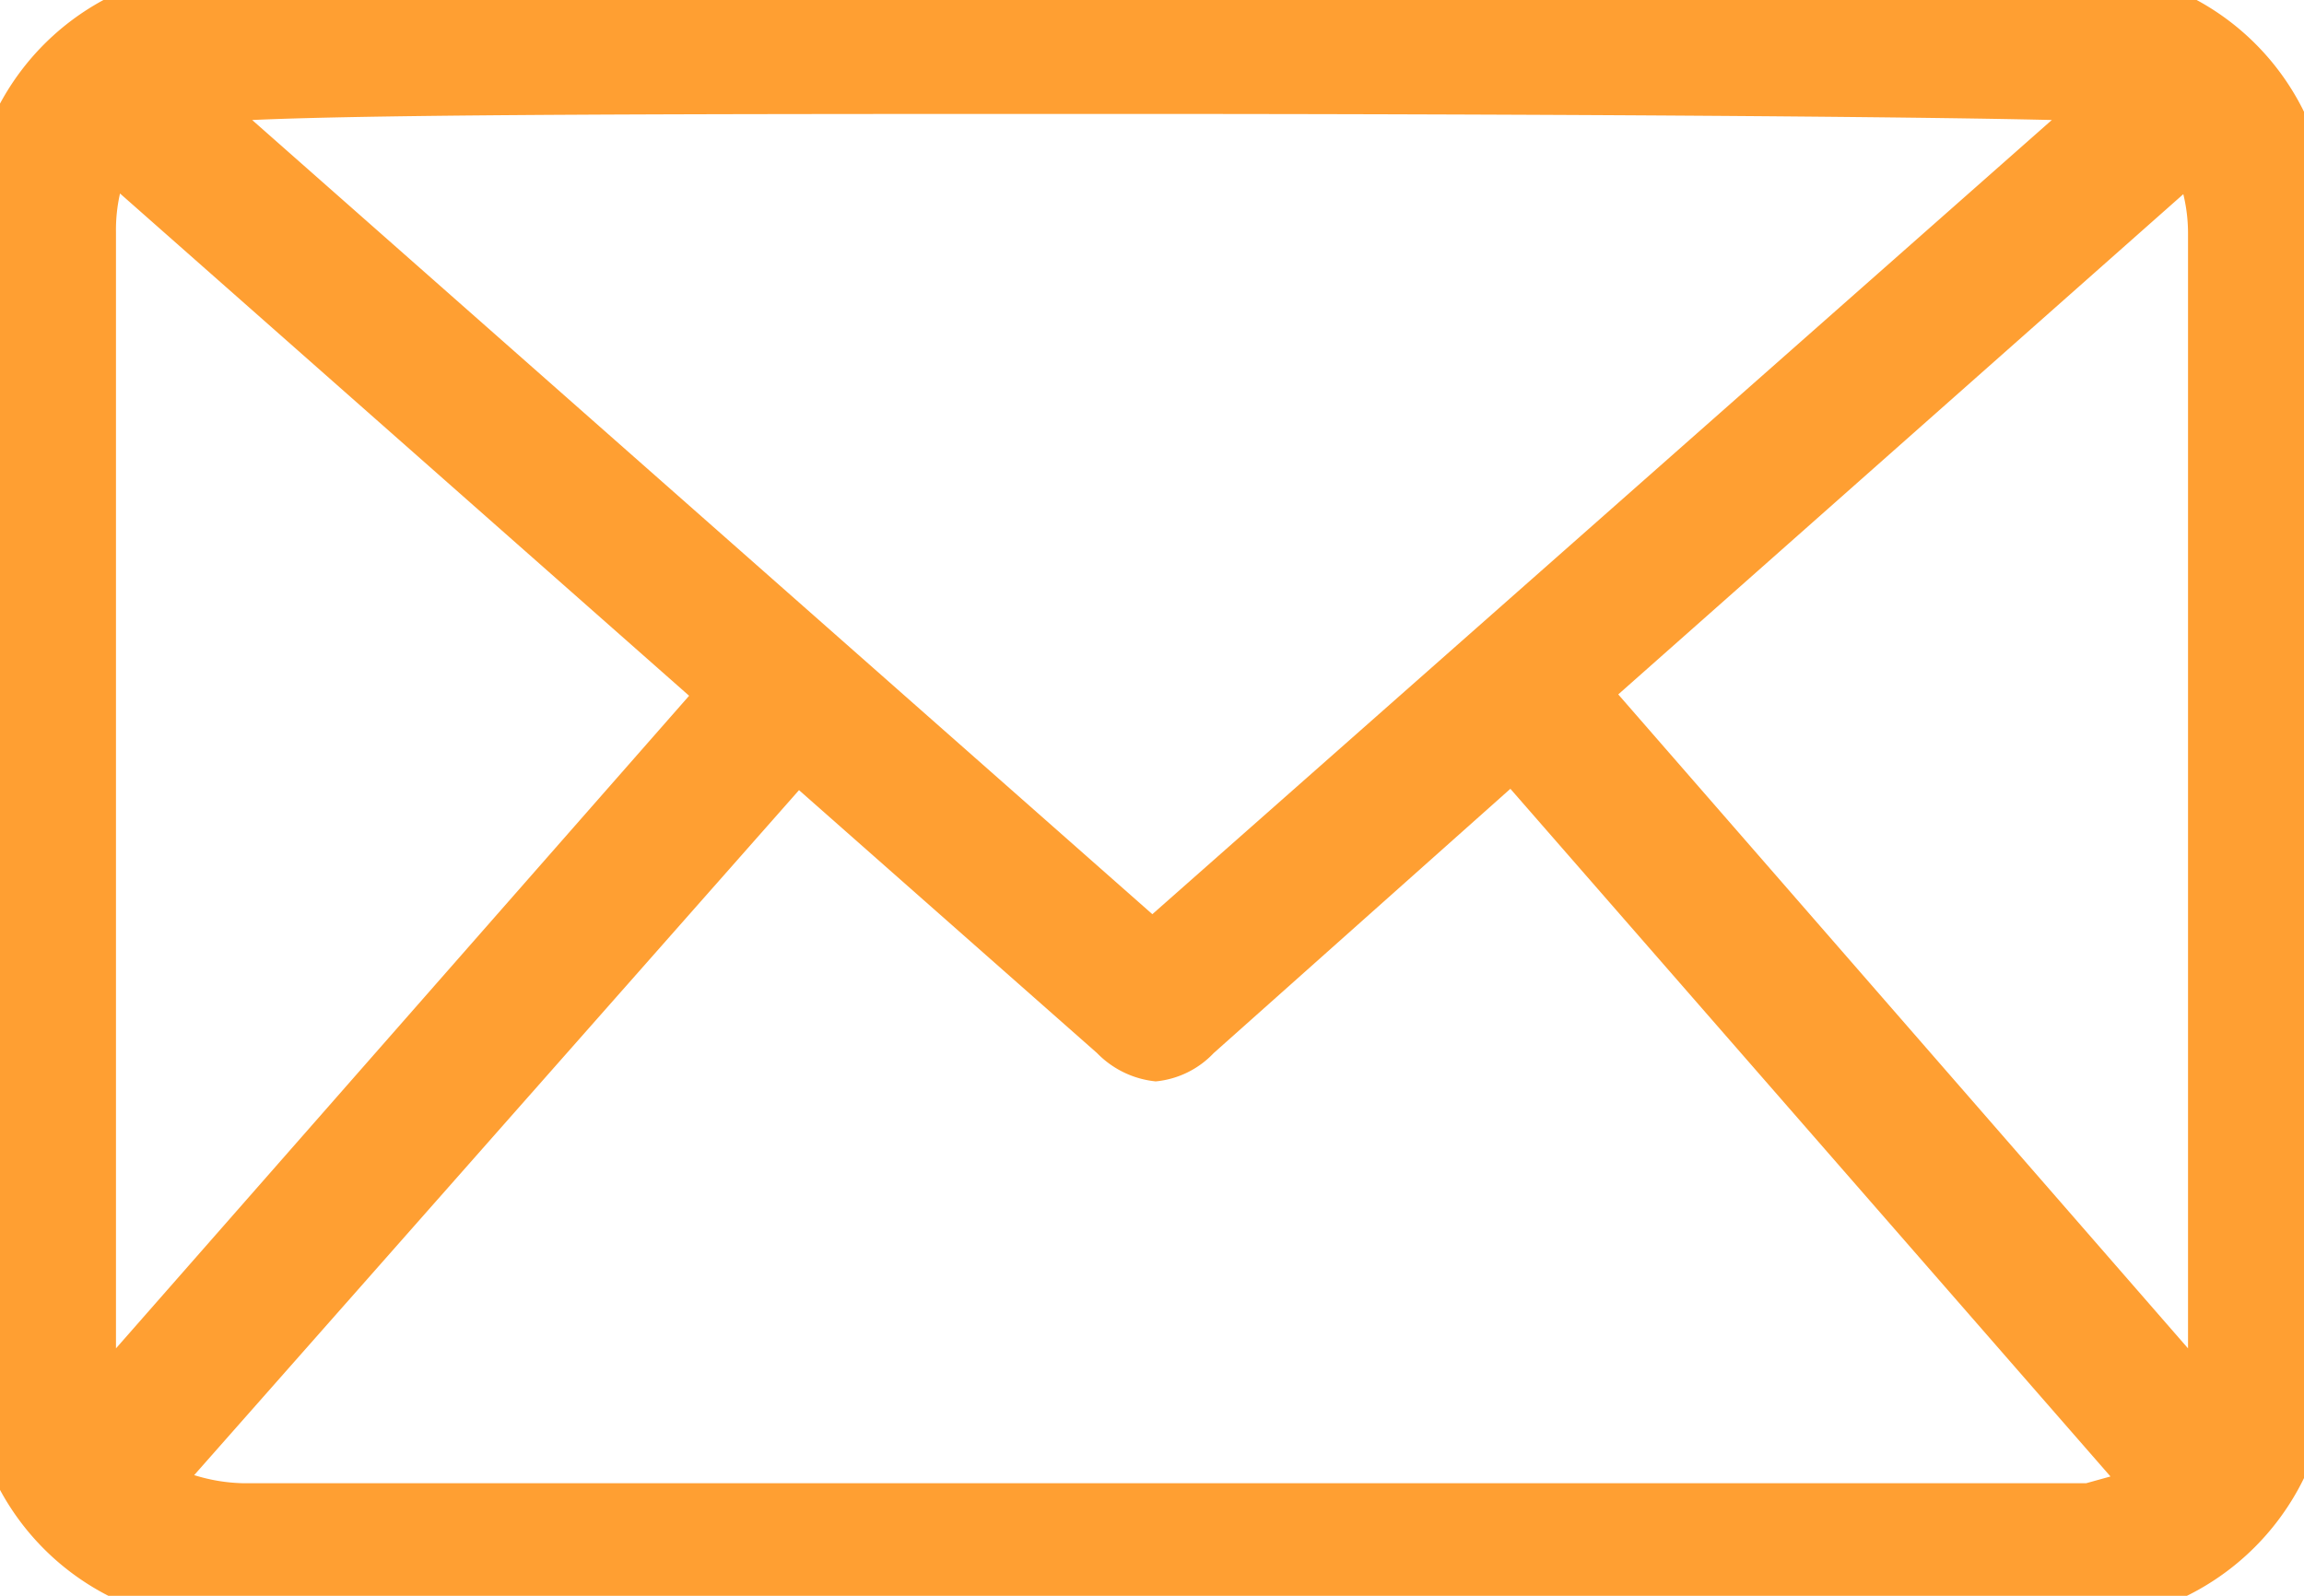 <svg id="Camada_1" data-name="Camada 1" xmlns="http://www.w3.org/2000/svg" viewBox="0 0 34.17 23.67"><defs><style>.cls-1{fill:#ff9f32;}</style></defs><path class="cls-1" d="M3.55,24.08a3.79,3.79,0,0,1-4-4q0-8.3,0-16.59a3.79,3.79,0,0,1,4-3.94h27a3.78,3.78,0,0,1,4,4q0,8.27,0,16.51a3.81,3.81,0,0,1-4,4H3.55ZM30.82,22h.12l.36-.1L22.4,11.7,18,15.62a1.36,1.36,0,0,1-.86.42,1.41,1.41,0,0,1-.87-.42l-4.42-3.9L2.88,21.88A2.6,2.6,0,0,0,3.6,22H30.82ZM1.78,2.87a2.43,2.43,0,0,0-.06.57V20l8.5-9.68ZM32.45,20V3.47a2.45,2.45,0,0,0-.07-.59L24,10.3ZM17.09,13.56,30.43,1.78c-2.07-.05-7.47-.09-13.91-.09-5.94,0-10.79,0-12.78.09Z"/></svg>